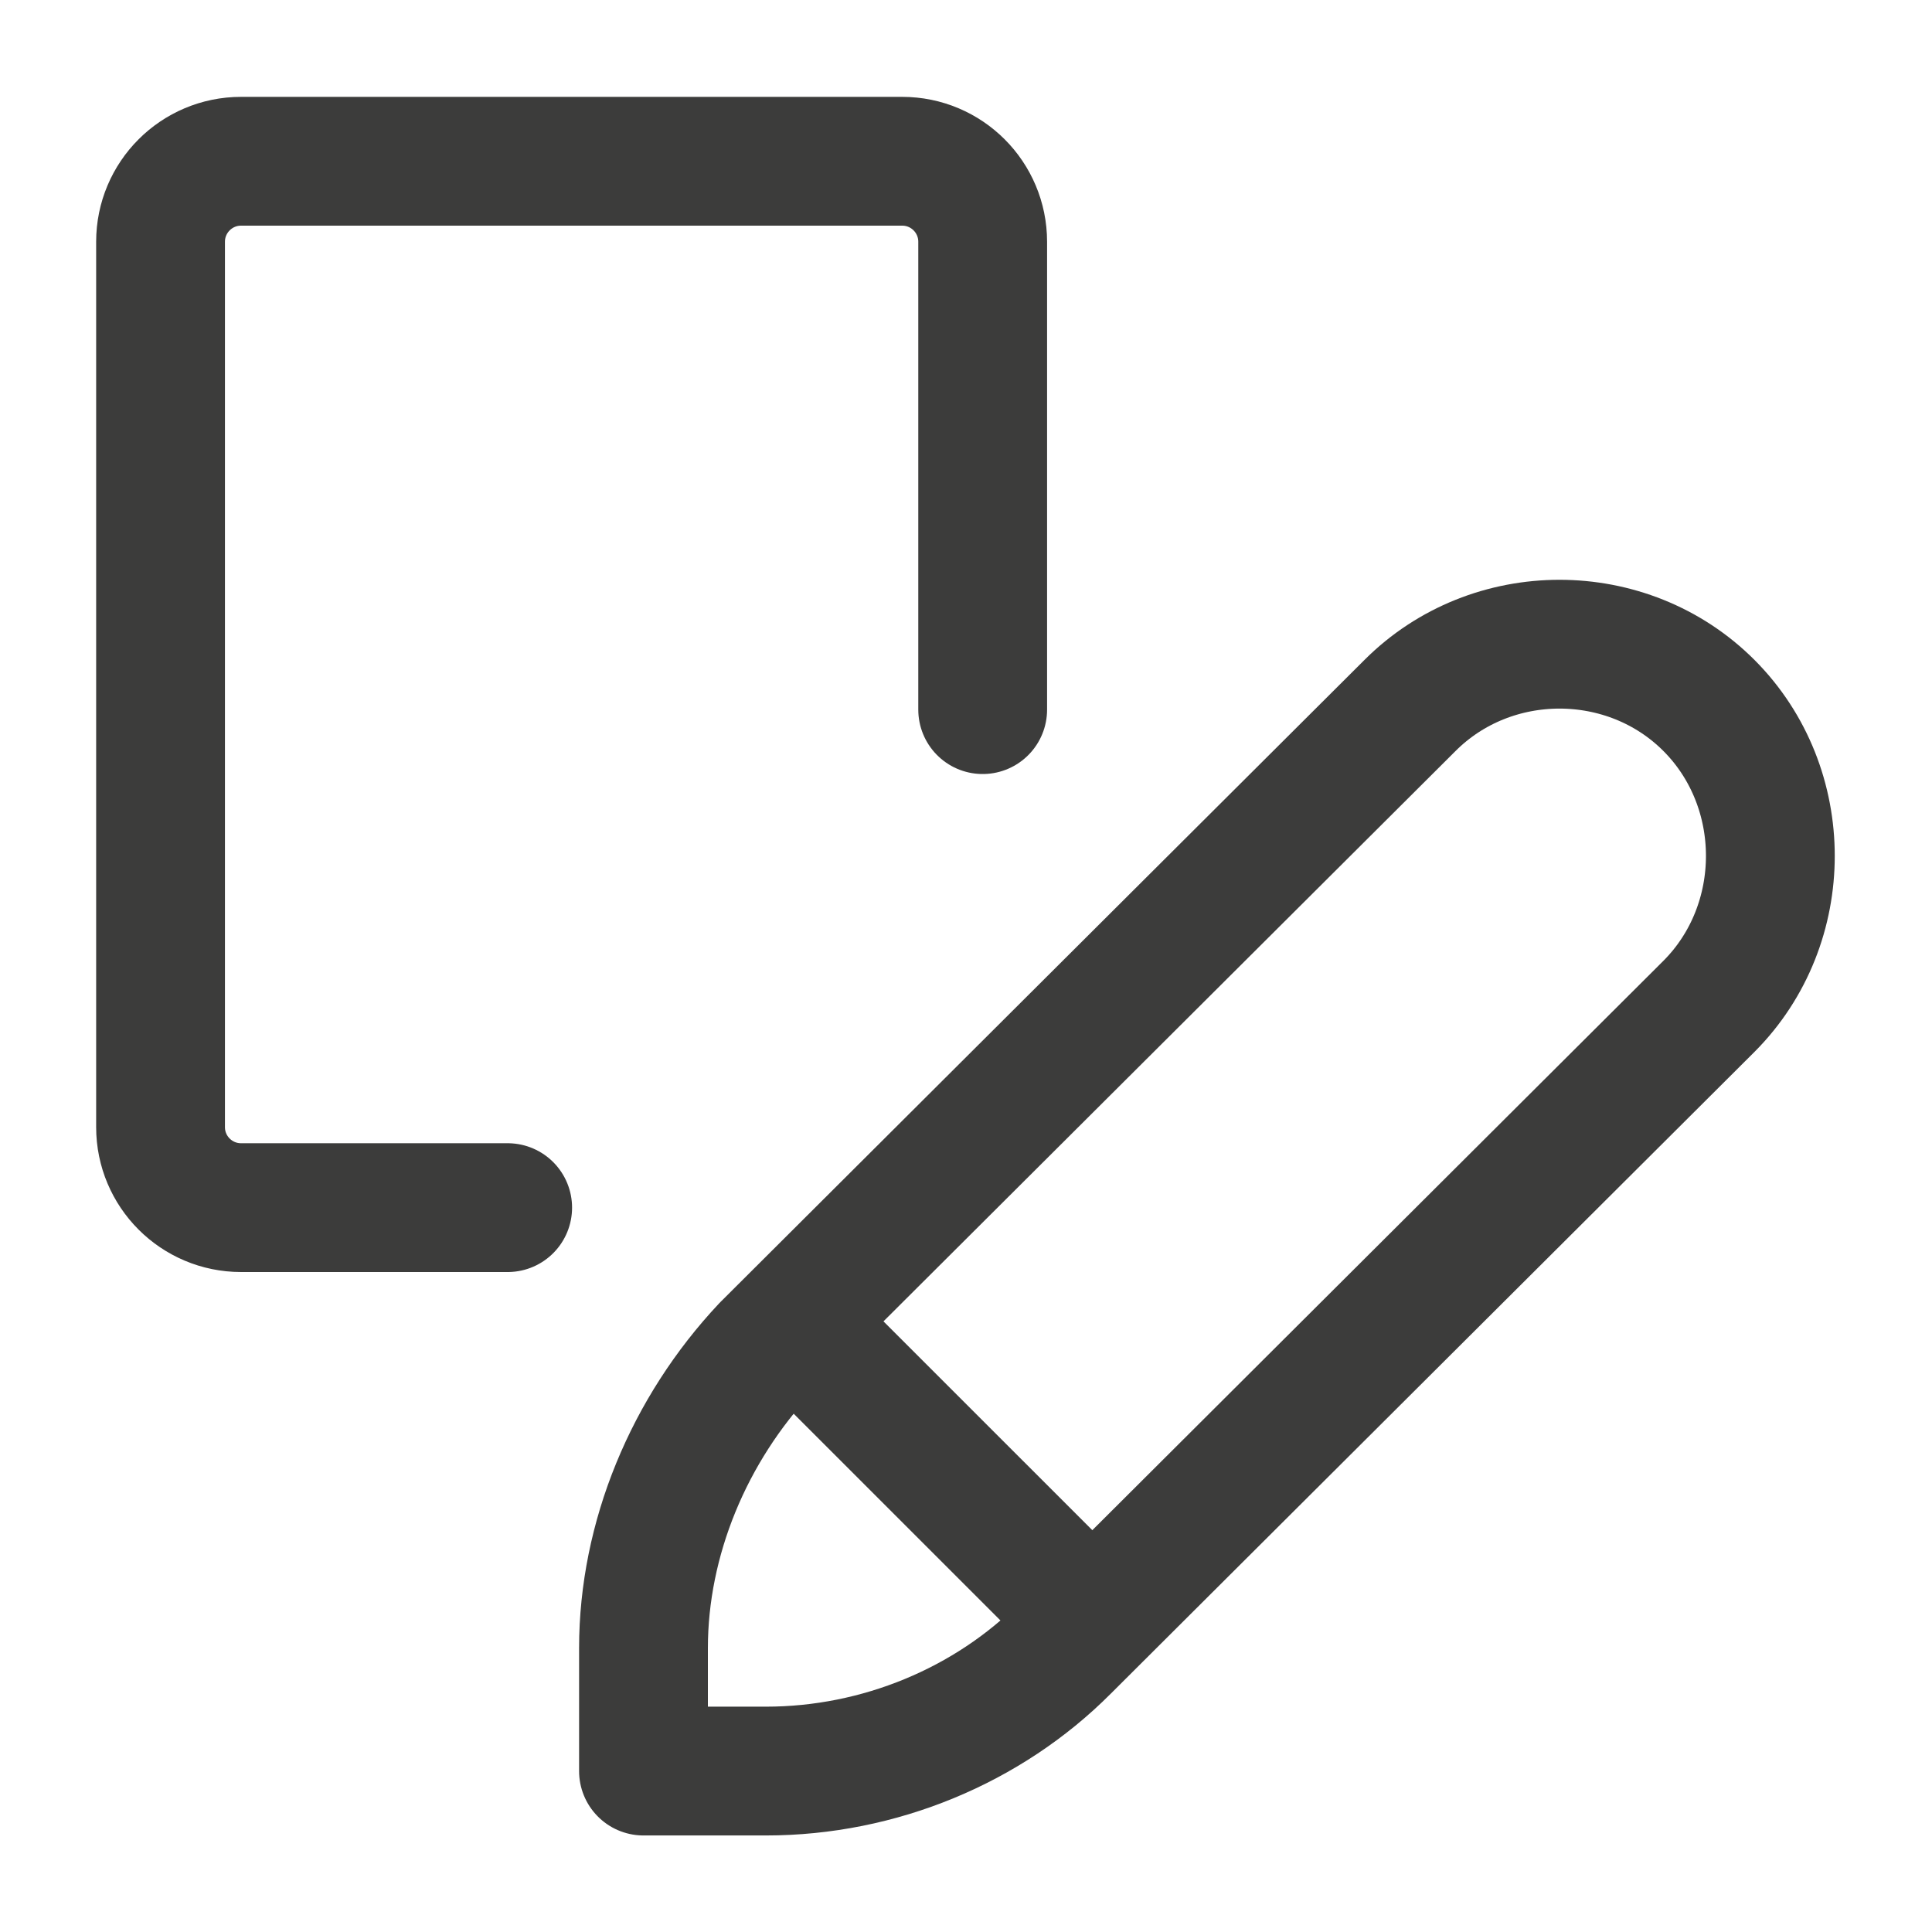 <svg width="30" height="30" viewBox="0 0 30 30" fill="none" xmlns="http://www.w3.org/2000/svg">
<path d="M15.259 11.019V3.754C15.259 3.064 14.7 2.504 14.009 2.504H3.743C3.053 2.504 2.493 3.064 2.493 3.754V17.502C2.493 18.193 3.053 18.752 3.743 18.752H7.883" stroke="#3C3C3B" stroke-width="2" stroke-miterlimit="10" stroke-linecap="round" stroke-linejoin="round"/>
<path d="M26.539 10.957C25.272 9.685 23.16 9.685 21.892 10.957L11.893 20.926C10.696 22.199 9.992 23.895 9.992 25.592V27.501H11.893C13.653 27.501 15.344 26.794 16.541 25.592L26.539 15.624C27.807 14.351 27.807 12.23 26.539 10.957Z" stroke="#3C3C3B" stroke-width="2" stroke-miterlimit="10" stroke-linejoin="round"/>
<path d="M12.179 20.393L17.101 25.314" stroke="#3C3C3B" stroke-width="2" stroke-miterlimit="10" stroke-linejoin="round"/>
</svg>
